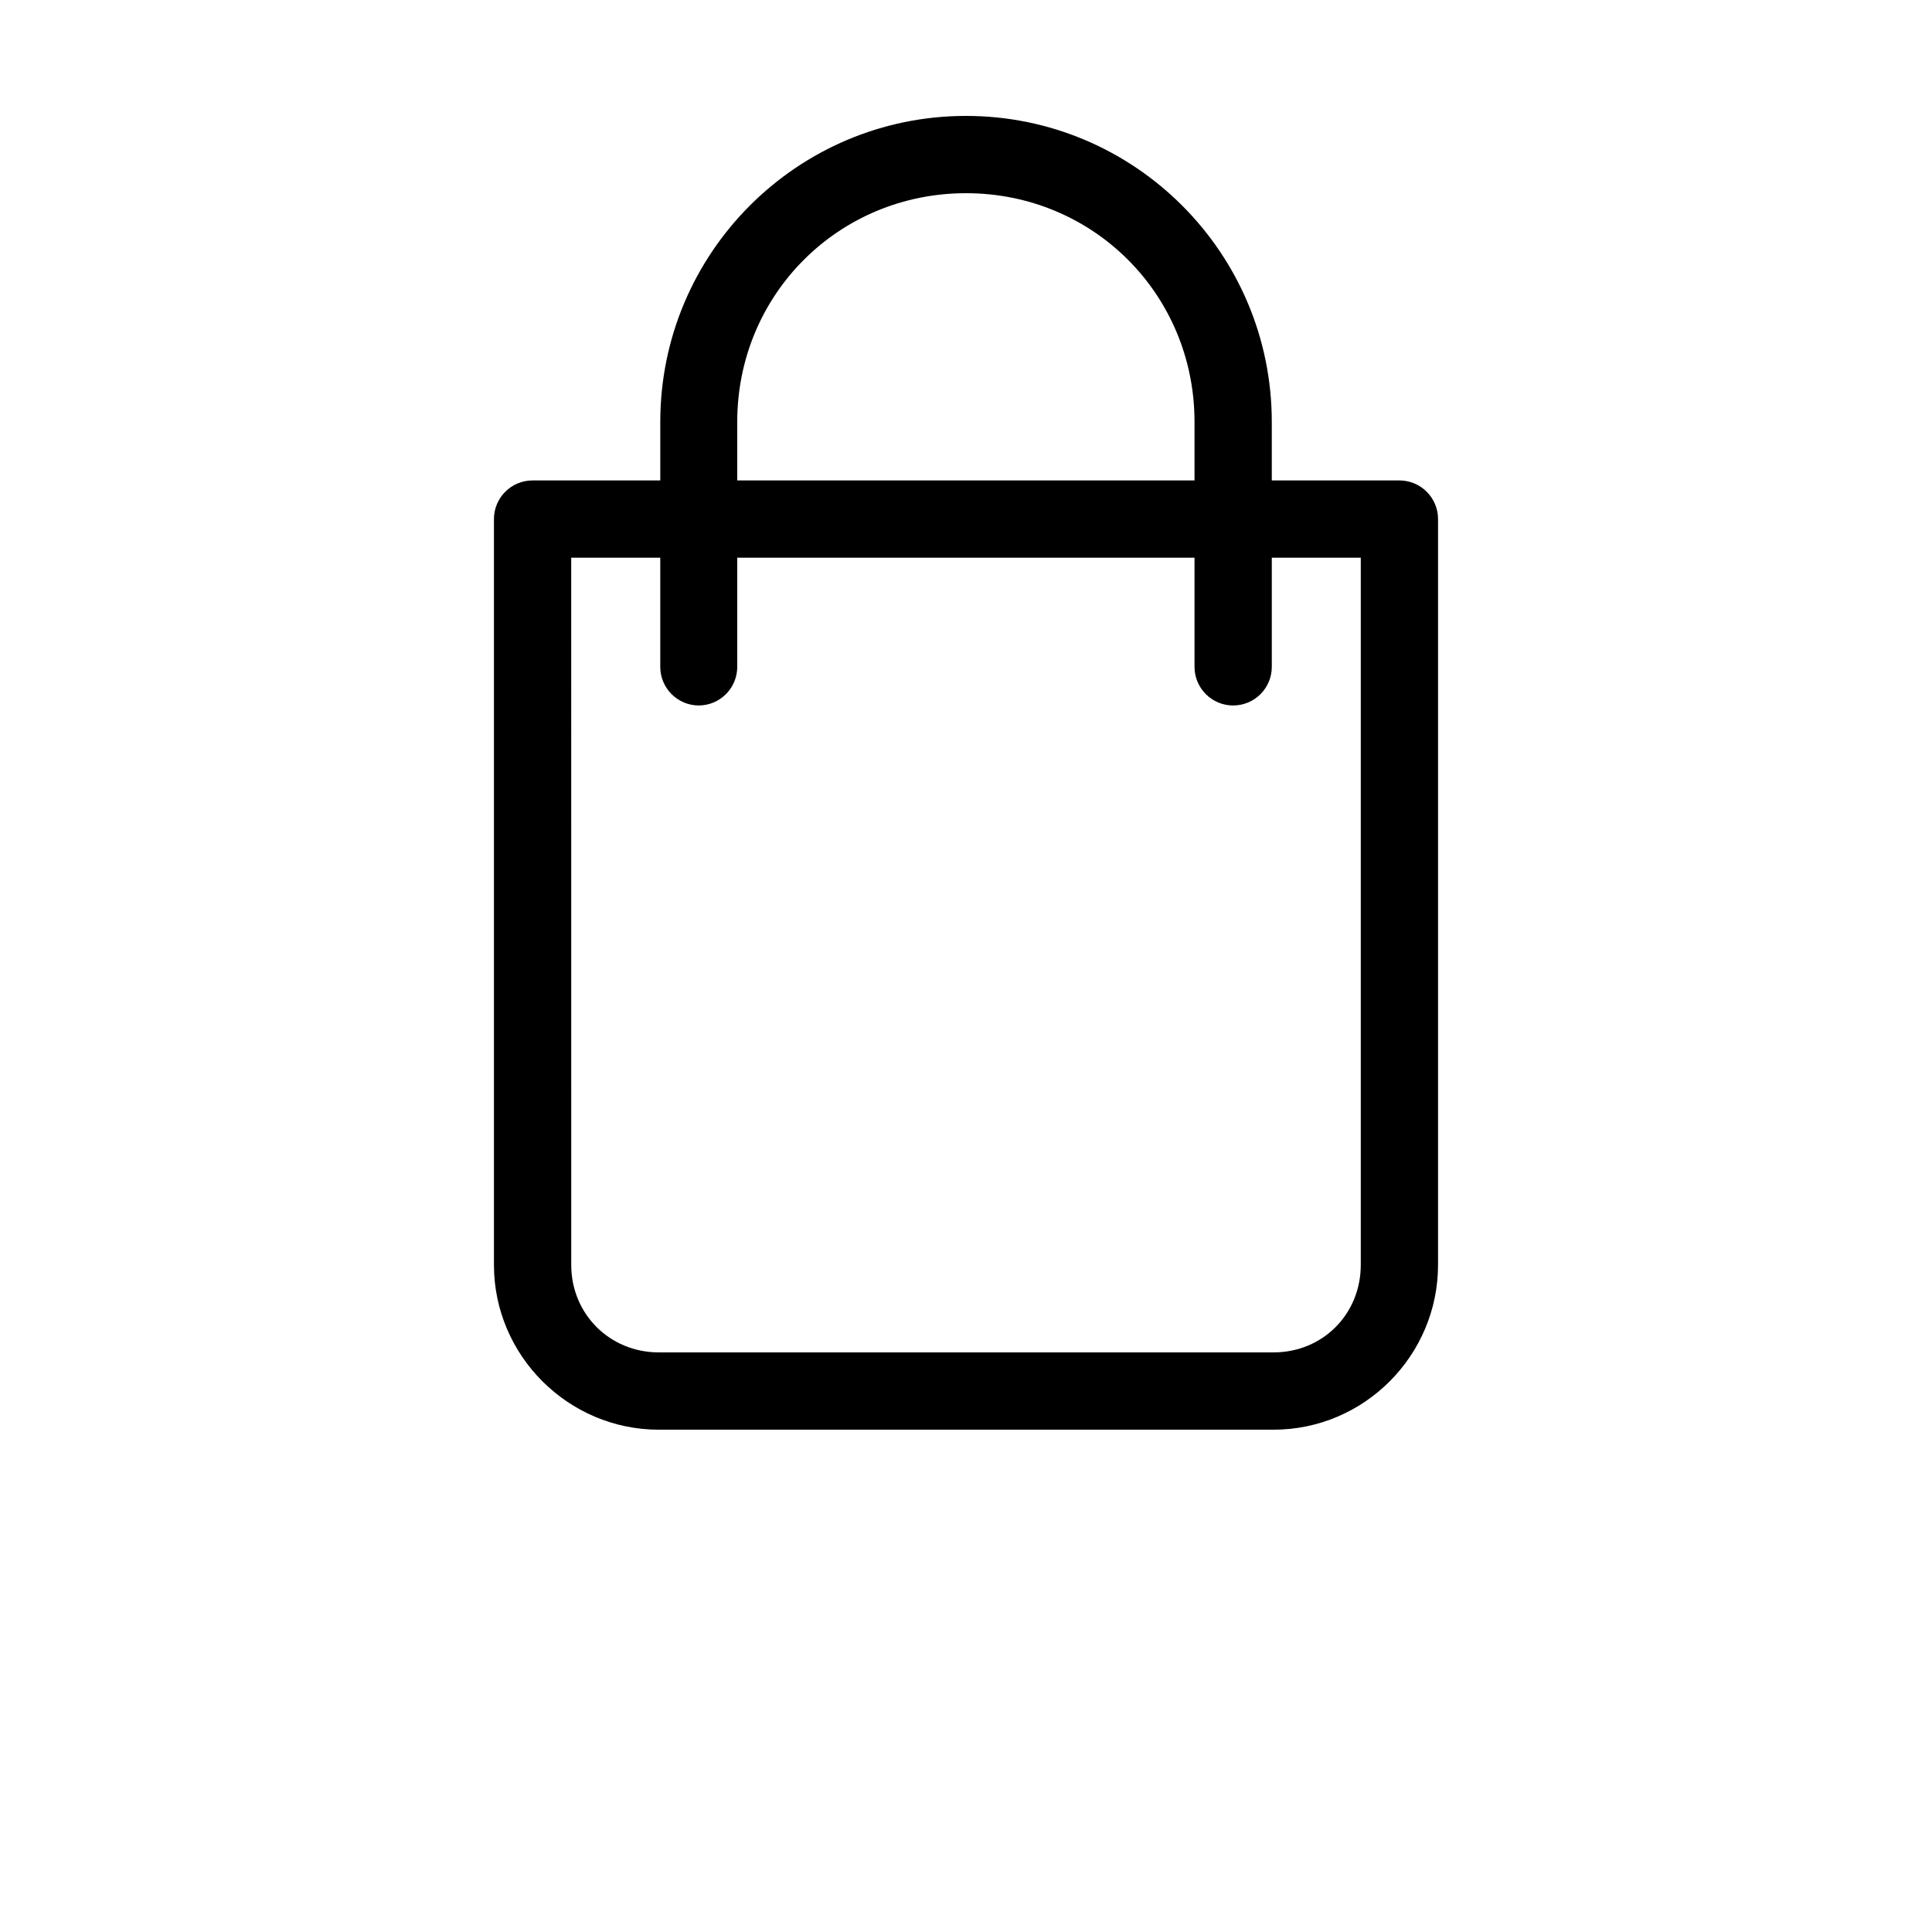 <?xml version="1.0" encoding="UTF-8"?>
<svg width="700pt" height="700pt" version="1.1" viewBox="0 0 700 700" xmlns="http://www.w3.org/2000/svg">
 <path d="m350 42c-61.164 0-110.77 49.684-110.77 110.88v21.191h-46.32c-7.688 0.031-13.914 6.258-13.945 13.945v270.27c0 32.855 26.914 59.719 59.746 59.719h222.71c32.832 0 59.609-26.871 59.609-59.719v-270.27c-0.031-7.688-6.258-13.914-13.945-13.945h-46.293v-21.191c0-61.195-49.633-110.88-110.8-110.88zm0 28c46.121 0 82.797 36.699 82.797 82.879v21.191h-165.68v-21.191c0-46.18 36.758-82.879 82.879-82.879zm-143.04 132.07h32.266v39.484c-0.016 3.715 1.445 7.281 4.062 9.914 2.613 2.637 6.168 4.125 9.883 4.141 3.715-0.016 7.269-1.504 9.883-4.141 2.617-2.633 4.078-6.199 4.062-9.914v-39.484h165.68v39.484c-0.016 3.731 1.461 7.316 4.102 9.953 2.637 2.641 6.223 4.117 9.953 4.102 3.715-0.016 7.269-1.504 9.883-4.141 2.617-2.633 4.078-6.199 4.062-9.914v-39.484h32.238v256.21c0 17.852-13.809 31.719-31.609 31.719h-222.71c-17.797 0-31.746-13.879-31.746-31.719z"/>
</svg>
